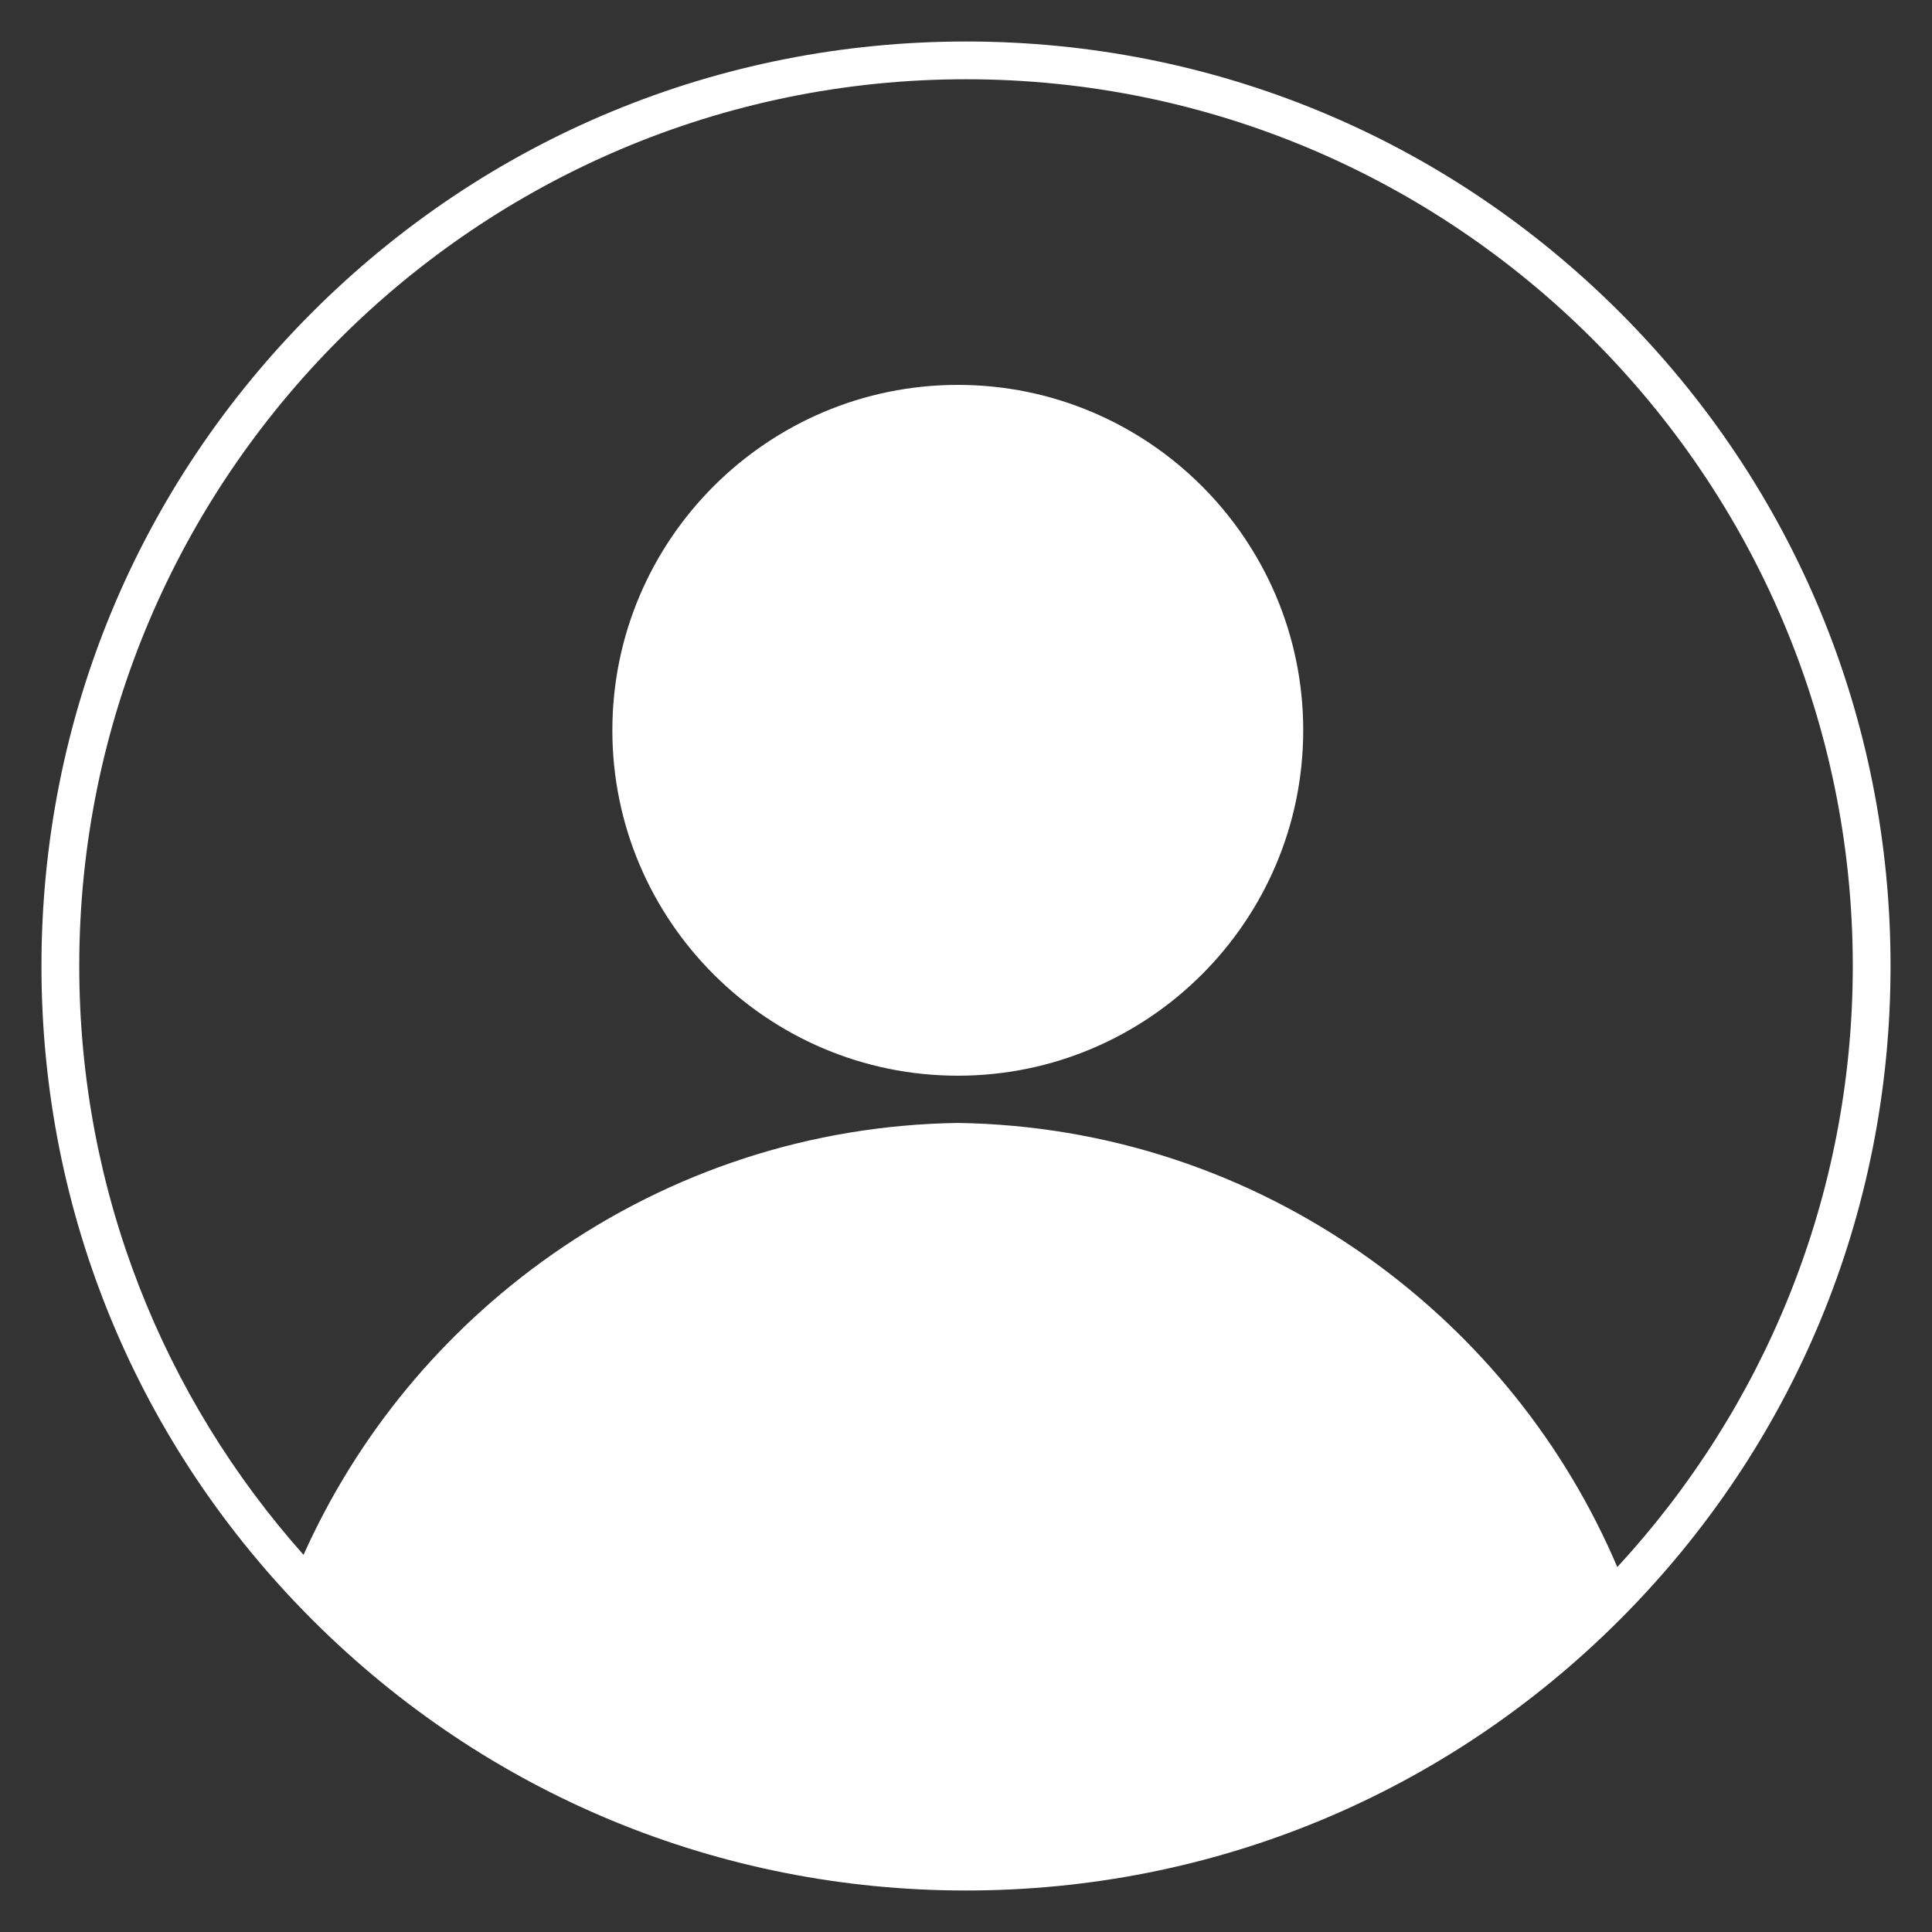 <svg width="46" height="46" viewBox="0 0 46 46" fill="none" xmlns="http://www.w3.org/2000/svg">
<rect x="0" y="0" width="46" height="46" fill="#333333" stroke="none"/>
<path fill-rule="evenodd" clip-rule="evenodd" d="M22.806 25.612C27.34 25.612 31.029 21.923 31.029 17.387C31.029 12.853 27.34 9.164 22.806 9.164C18.273 9.164 14.58 12.853 14.58 17.387C14.579 21.923 18.273 25.612 22.806 25.612ZM23 1.887C34.641 1.887 44.114 11.358 44.114 23C44.114 28.517 41.984 33.546 38.507 37.311C37.256 34.375 35.228 31.848 32.608 29.97C29.727 27.908 26.338 26.79 22.81 26.737C22.805 26.736 22.802 26.736 22.797 26.737C19.324 26.789 15.982 27.876 13.13 29.879C10.54 31.7 8.512 34.158 7.227 37.02C3.907 33.289 1.887 28.376 1.887 23C1.887 11.358 11.36 1.887 23 1.887ZM38.566 7.435C42.724 11.593 45.013 17.121 45.013 23C45.013 28.879 42.723 34.407 38.566 38.565C34.409 42.722 28.881 45.012 23 45.012C17.123 45.012 11.592 42.722 7.435 38.565C3.277 34.407 0.987 28.879 0.987 23C0.987 17.121 3.277 11.593 7.434 7.435C11.592 3.278 17.123 0.988 23 0.988C28.881 0.988 34.409 3.278 38.566 7.435Z" fill="white"/>
</svg>
